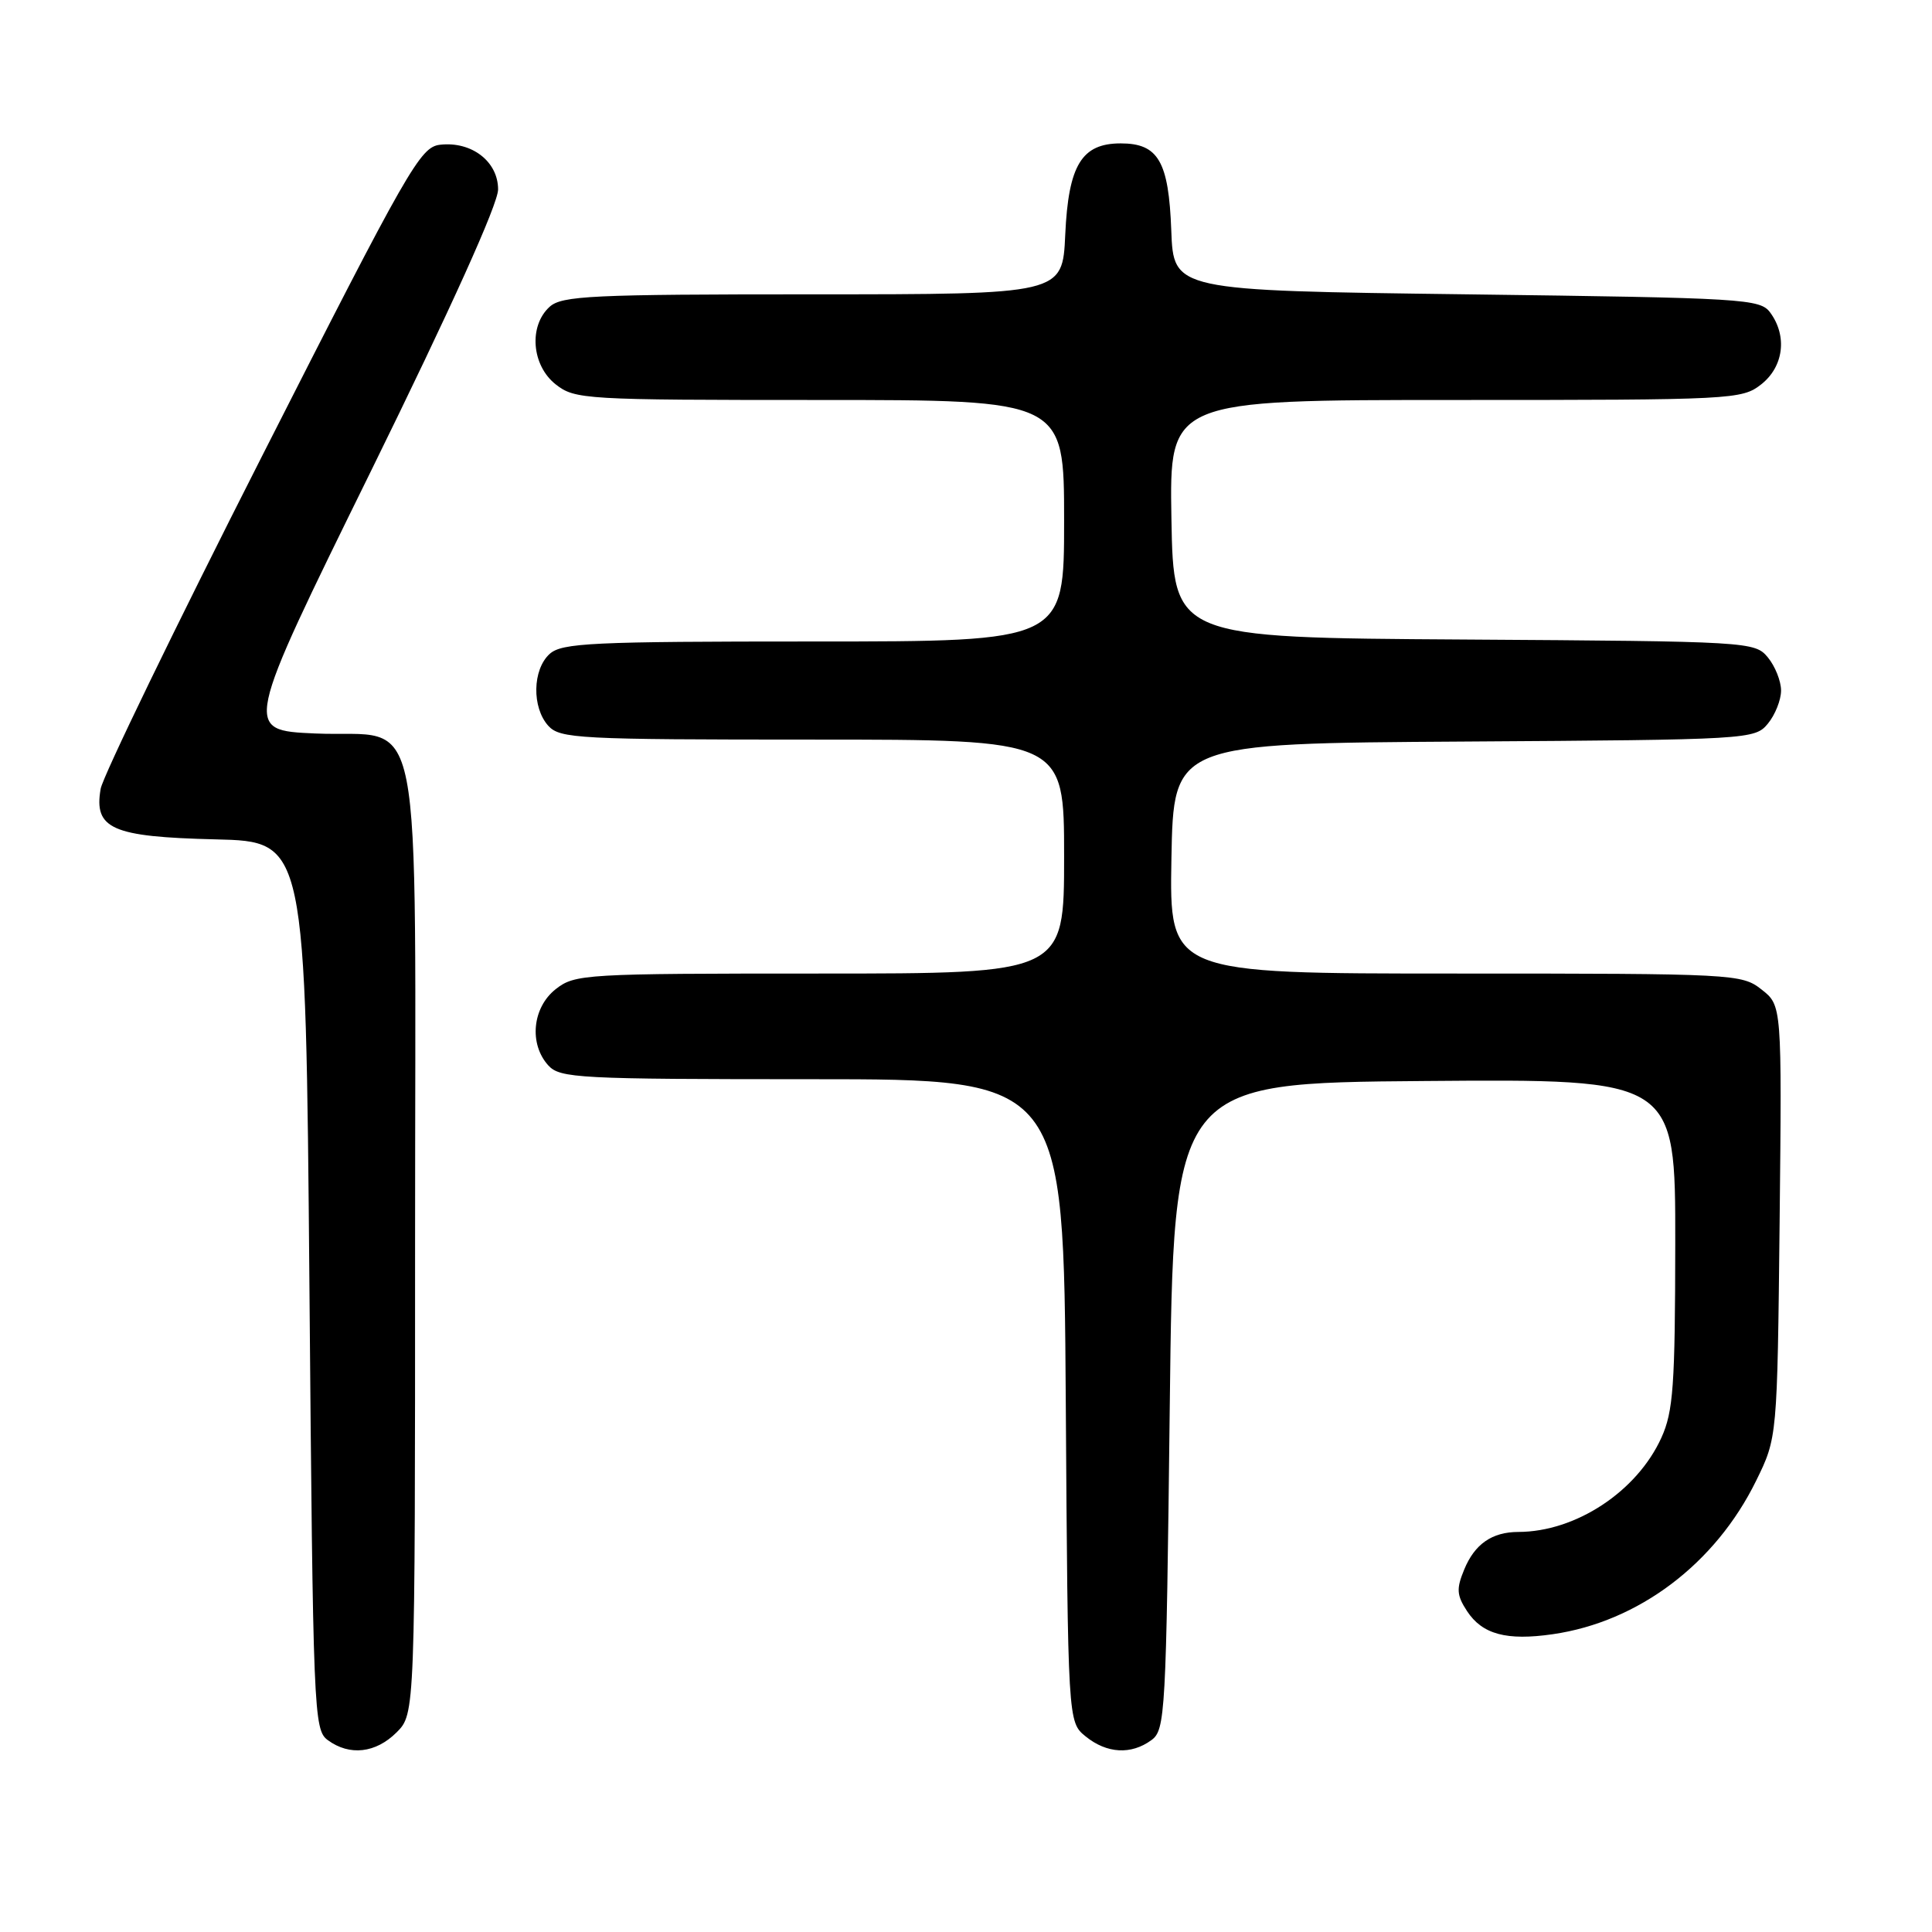 <?xml version="1.0" encoding="UTF-8" standalone="no"?>
<!DOCTYPE svg PUBLIC "-//W3C//DTD SVG 1.1//EN" "http://www.w3.org/Graphics/SVG/1.1/DTD/svg11.dtd" >
<svg xmlns="http://www.w3.org/2000/svg" xmlns:xlink="http://www.w3.org/1999/xlink" version="1.1" viewBox="0 0 256 256">
 <g >
 <path fill="currentColor"
d=" M 52.55 229.55 C 55.00 227.09 55.00 227.09 55.00 164.66 C 55.00 90.69 56.40 97.83 41.76 97.19 C 32.26 96.77 32.26 96.77 49.13 62.47 C 59.79 40.78 66.00 27.03 66.00 25.10 C 66.00 21.40 62.49 18.70 58.31 19.18 C 55.68 19.48 54.15 22.17 34.69 60.50 C 23.24 83.05 13.64 102.86 13.34 104.51 C 12.41 109.83 14.82 110.89 28.54 111.22 C 40.50 111.50 40.50 111.50 41.00 170.33 C 41.48 227.11 41.57 229.21 43.44 230.58 C 46.33 232.70 49.79 232.30 52.55 229.55 Z  M 152.56 230.58 C 154.41 229.23 154.52 227.27 155.00 186.33 C 155.50 143.50 155.50 143.50 188.75 143.24 C 222.00 142.97 222.00 142.97 221.98 164.74 C 221.96 183.62 221.72 187.03 220.14 190.51 C 216.90 197.64 208.79 202.98 201.18 202.99 C 197.70 203.00 195.41 204.59 194.02 207.96 C 192.96 210.52 193.01 211.37 194.39 213.48 C 196.41 216.56 199.63 217.43 205.76 216.54 C 217.11 214.90 227.29 207.22 232.69 196.22 C 235.50 190.50 235.50 190.50 235.81 161.87 C 236.11 133.23 236.11 133.23 233.42 131.12 C 230.79 129.05 229.91 129.00 192.84 129.00 C 154.95 129.00 154.95 129.00 155.22 113.75 C 155.50 98.50 155.50 98.50 194.00 98.26 C 231.84 98.02 232.53 97.97 234.25 95.89 C 235.21 94.73 236.00 92.75 236.00 91.50 C 236.00 90.25 235.21 88.27 234.25 87.11 C 232.53 85.03 231.84 84.98 194.00 84.74 C 155.50 84.50 155.50 84.50 155.22 68.75 C 154.95 53.00 154.95 53.00 192.84 53.00 C 229.66 53.00 230.80 52.94 233.37 50.93 C 236.34 48.59 236.85 44.55 234.58 41.44 C 233.23 39.59 231.31 39.48 194.33 39.00 C 155.50 38.50 155.50 38.50 155.20 30.53 C 154.86 21.38 153.48 19.00 148.50 19.00 C 143.32 19.00 141.57 21.88 141.15 31.10 C 140.79 39.00 140.79 39.00 107.72 39.00 C 78.36 39.00 74.45 39.19 72.83 40.65 C 70.03 43.19 70.44 48.41 73.63 50.93 C 76.18 52.93 77.41 53.00 108.63 53.00 C 141.00 53.00 141.00 53.00 141.00 69.00 C 141.00 85.00 141.00 85.00 107.83 85.00 C 78.37 85.00 74.45 85.19 72.83 86.65 C 70.55 88.72 70.46 93.74 72.65 96.17 C 74.20 97.87 76.62 98.00 107.65 98.00 C 141.00 98.00 141.00 98.00 141.00 113.50 C 141.00 129.00 141.00 129.00 108.63 129.00 C 77.41 129.00 76.18 129.07 73.63 131.07 C 70.54 133.51 70.07 138.32 72.65 141.17 C 74.20 142.87 76.62 143.00 107.62 143.00 C 140.94 143.00 140.94 143.00 141.22 185.59 C 141.50 228.18 141.50 228.18 143.86 230.09 C 146.66 232.36 149.88 232.54 152.56 230.58 Z "/>
</g>
</svg>